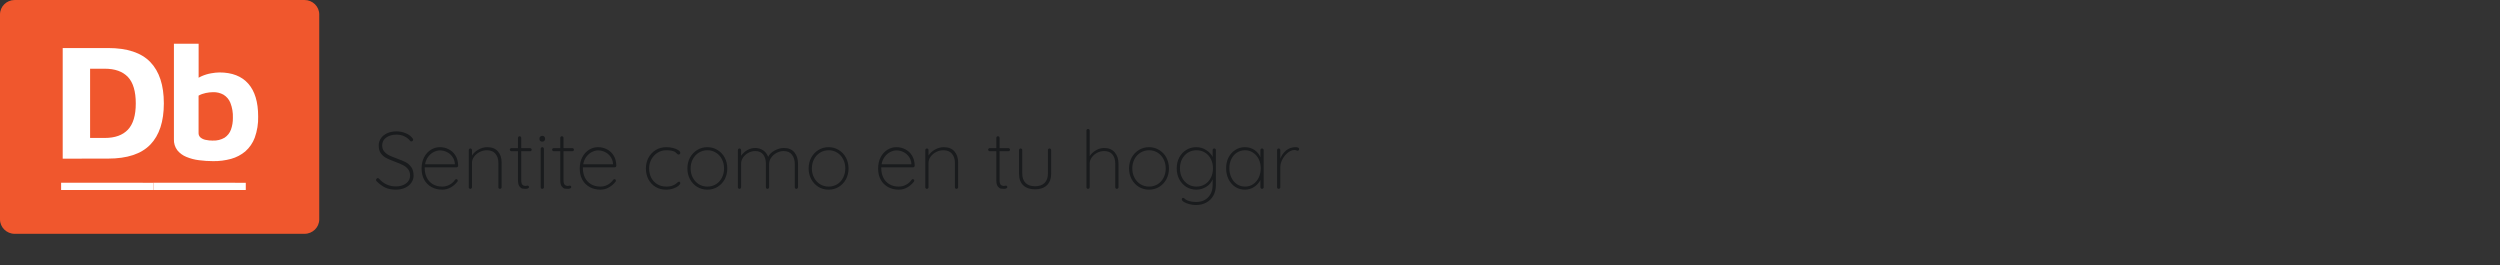 <svg width="556" height="59" viewBox="0 0 556 59" fill="none" xmlns="http://www.w3.org/2000/svg">
<rect x="0" y="0" width="556" height="59" fill="#333333" stroke="none"/>
<path d="M67.725 0H3.275C1.466 0 0 1.438 0 3.212V48.788C0 50.562 1.466 52 3.275 52H67.725C69.534 52 71 50.562 71 48.788V3.212C71 1.438 69.534 0 67.725 0Z" fill="#F0572D"/>
<path d="M47.405 35.838C46.356 35.837 45.307 35.768 44.267 35.632C43.296 35.517 42.345 35.268 41.444 34.894C40.657 34.577 39.965 34.068 39.433 33.416C38.905 32.708 38.64 31.845 38.68 30.969V9.726H44.175V19.907L43.121 18.173C43.597 17.641 44.188 17.22 44.85 16.939C45.534 16.638 46.254 16.422 46.992 16.297C47.589 16.187 48.193 16.124 48.8 16.111C51.608 16.111 53.746 16.942 55.213 18.603C56.68 20.265 57.414 22.693 57.414 25.888C57.459 27.493 57.204 29.094 56.661 30.609C56.228 31.785 55.505 32.837 54.558 33.673C53.638 34.443 52.558 35.008 51.394 35.331C50.096 35.685 48.752 35.856 47.405 35.838ZM47.333 31.264C48.252 31.308 49.163 31.085 49.953 30.622C50.604 30.189 51.097 29.563 51.361 28.836C51.663 27.994 51.809 27.107 51.794 26.215C51.842 25.069 51.65 23.926 51.23 22.856C50.93 22.107 50.39 21.473 49.691 21.051C49.002 20.672 48.221 20.481 47.431 20.498C46.876 20.503 46.323 20.563 45.78 20.678C45.213 20.791 44.667 20.99 44.162 21.269V29.536C44.149 29.727 44.179 29.918 44.25 30.096C44.322 30.274 44.433 30.434 44.575 30.564C44.904 30.838 45.298 31.024 45.721 31.104C46.251 31.219 46.791 31.275 47.333 31.271V31.264Z" fill="white"/>
<path d="M13.945 35.285V10.683H24.026C28.293 10.683 31.428 11.723 33.433 13.805C35.437 15.886 36.44 18.948 36.44 22.991C36.44 27.025 35.437 30.08 33.433 32.157C31.428 34.234 28.293 35.273 24.026 35.273L13.945 35.285ZM20.037 30.68H23.312C25.57 30.68 27.282 30.065 28.448 28.836C29.614 27.603 30.197 25.663 30.197 23.003C30.197 20.344 29.614 18.34 28.448 17.119C27.282 15.899 25.572 15.282 23.312 15.282H20.037V30.68Z" fill="white"/>
<path d="M34.127 40.649V42.262H13.592V40.636L34.127 40.649Z" fill="white"/>
<path d="M54.663 40.649V42.262H34.127V40.636L54.663 40.649Z" fill="white"/>
<path d="M88.022 42.18C87.134 42.18 86.36 42.03 85.7 41.73C85.04 41.418 84.386 40.938 83.738 40.29C83.666 40.218 83.63 40.128 83.63 40.02C83.63 39.924 83.672 39.834 83.756 39.75C83.84 39.654 83.93 39.606 84.026 39.606C84.134 39.606 84.236 39.66 84.332 39.768C84.8 40.32 85.352 40.74 85.988 41.028C86.636 41.316 87.314 41.46 88.022 41.46C88.946 41.46 89.708 41.238 90.308 40.794C90.908 40.35 91.208 39.762 91.208 39.03C91.196 38.454 91.04 37.98 90.74 37.608C90.44 37.236 90.068 36.942 89.624 36.726C89.192 36.498 88.598 36.246 87.842 35.97C87.014 35.658 86.366 35.382 85.898 35.142C85.442 34.902 85.046 34.56 84.71 34.116C84.386 33.672 84.224 33.09 84.224 32.37C84.224 31.782 84.386 31.248 84.71 30.768C85.034 30.288 85.496 29.91 86.096 29.634C86.696 29.358 87.392 29.22 88.184 29.22C88.892 29.22 89.564 29.352 90.2 29.616C90.836 29.868 91.34 30.228 91.712 30.696C91.832 30.864 91.892 30.99 91.892 31.074C91.892 31.17 91.844 31.26 91.748 31.344C91.664 31.416 91.568 31.452 91.46 31.452C91.364 31.452 91.286 31.416 91.226 31.344C90.89 30.912 90.458 30.57 89.93 30.318C89.402 30.066 88.82 29.94 88.184 29.94C87.272 29.94 86.51 30.156 85.898 30.588C85.298 31.02 84.998 31.608 84.998 32.352C84.998 32.868 85.142 33.306 85.43 33.666C85.73 34.026 86.102 34.32 86.546 34.548C86.99 34.764 87.542 34.992 88.202 35.232C89.042 35.532 89.708 35.808 90.2 36.06C90.692 36.312 91.112 36.678 91.46 37.158C91.808 37.638 91.982 38.274 91.982 39.066C91.982 39.618 91.82 40.134 91.496 40.614C91.172 41.094 90.704 41.478 90.092 41.766C89.492 42.042 88.802 42.18 88.022 42.18ZM101.5 39.84C101.584 39.84 101.656 39.876 101.716 39.948C101.776 40.008 101.806 40.08 101.806 40.164C101.806 40.248 101.782 40.32 101.734 40.38C101.338 40.908 100.846 41.34 100.258 41.676C99.671 42.012 99.04 42.18 98.368 42.18C97.469 42.18 96.671 41.988 95.975 41.604C95.278 41.22 94.733 40.674 94.337 39.966C93.953 39.258 93.76 38.436 93.76 37.5C93.76 36.54 93.947 35.7 94.319 34.98C94.703 34.248 95.207 33.69 95.831 33.306C96.454 32.922 97.121 32.73 97.829 32.73C98.537 32.73 99.191 32.886 99.79 33.198C100.402 33.498 100.9 33.954 101.284 34.566C101.668 35.178 101.872 35.934 101.896 36.834C101.896 36.93 101.86 37.02 101.788 37.104C101.716 37.176 101.632 37.212 101.536 37.212H94.463V37.446C94.463 38.19 94.612 38.874 94.912 39.498C95.213 40.11 95.656 40.596 96.245 40.956C96.832 41.316 97.54 41.496 98.368 41.496C98.945 41.496 99.484 41.358 99.989 41.082C100.504 40.794 100.906 40.434 101.194 40.002C101.278 39.894 101.38 39.84 101.5 39.84ZM97.829 33.45C97.385 33.45 96.928 33.57 96.46 33.81C96.004 34.038 95.597 34.386 95.237 34.854C94.888 35.31 94.654 35.868 94.534 36.528H101.158V36.366C101.098 35.754 100.9 35.232 100.564 34.8C100.24 34.356 99.832 34.02 99.341 33.792C98.861 33.564 98.356 33.45 97.829 33.45ZM108.338 32.73C109.406 32.73 110.21 33.048 110.75 33.684C111.29 34.308 111.56 35.124 111.56 36.132V41.64C111.56 41.736 111.524 41.82 111.452 41.892C111.38 41.964 111.296 42 111.2 42C111.092 42 111.002 41.964 110.93 41.892C110.87 41.82 110.84 41.736 110.84 41.64V36.204C110.84 35.388 110.624 34.722 110.192 34.206C109.772 33.678 109.13 33.414 108.266 33.414C107.738 33.414 107.216 33.54 106.7 33.792C106.196 34.044 105.782 34.386 105.458 34.818C105.134 35.25 104.972 35.712 104.972 36.204V41.64C104.972 41.736 104.936 41.82 104.864 41.892C104.792 41.964 104.708 42 104.612 42C104.504 42 104.414 41.964 104.342 41.892C104.282 41.82 104.252 41.736 104.252 41.64V33.378C104.252 33.282 104.288 33.198 104.36 33.126C104.432 33.054 104.516 33.018 104.612 33.018C104.72 33.018 104.804 33.054 104.864 33.126C104.936 33.198 104.972 33.282 104.972 33.378V34.584C105.32 34.044 105.806 33.6 106.43 33.252C107.066 32.904 107.702 32.73 108.338 32.73ZM117.901 32.946C117.985 32.946 118.063 32.982 118.135 33.054C118.207 33.126 118.243 33.204 118.243 33.288C118.243 33.384 118.207 33.468 118.135 33.54C118.075 33.6 117.997 33.63 117.901 33.63H115.921V40.038C115.921 40.566 116.011 40.92 116.191 41.1C116.383 41.268 116.623 41.352 116.911 41.352C116.959 41.352 117.025 41.34 117.109 41.316C117.205 41.292 117.283 41.28 117.343 41.28C117.427 41.28 117.499 41.316 117.559 41.388C117.619 41.448 117.649 41.52 117.649 41.604C117.649 41.712 117.577 41.808 117.433 41.892C117.289 41.964 117.121 42 116.929 42C116.629 42 116.377 41.982 116.173 41.946C115.969 41.898 115.753 41.736 115.525 41.46C115.309 41.172 115.201 40.71 115.201 40.074V33.63H113.725C113.641 33.63 113.563 33.594 113.491 33.522C113.419 33.45 113.383 33.372 113.383 33.288C113.383 33.192 113.413 33.114 113.473 33.054C113.545 32.982 113.629 32.946 113.725 32.946H115.201V30.66C115.201 30.564 115.237 30.48 115.309 30.408C115.381 30.336 115.465 30.3 115.561 30.3C115.669 30.3 115.753 30.336 115.813 30.408C115.885 30.48 115.921 30.564 115.921 30.66V32.946H117.901ZM120.968 41.64C120.968 41.736 120.932 41.82 120.86 41.892C120.788 41.964 120.704 42 120.608 42C120.5 42 120.41 41.964 120.338 41.892C120.278 41.82 120.248 41.736 120.248 41.64V33.09C120.248 32.994 120.284 32.91 120.356 32.838C120.428 32.766 120.512 32.73 120.608 32.73C120.716 32.73 120.8 32.766 120.86 32.838C120.932 32.91 120.968 32.994 120.968 33.09V41.64ZM120.608 31.506C120.416 31.506 120.26 31.452 120.14 31.344C120.032 31.236 119.978 31.098 119.978 30.93V30.786C119.978 30.618 120.038 30.48 120.158 30.372C120.278 30.264 120.434 30.21 120.626 30.21C120.794 30.21 120.932 30.264 121.04 30.372C121.16 30.48 121.22 30.618 121.22 30.786V30.93C121.22 31.098 121.16 31.236 121.04 31.344C120.932 31.452 120.788 31.506 120.608 31.506ZM127.305 32.946C127.389 32.946 127.467 32.982 127.539 33.054C127.611 33.126 127.647 33.204 127.647 33.288C127.647 33.384 127.611 33.468 127.539 33.54C127.479 33.6 127.401 33.63 127.305 33.63H125.325V40.038C125.325 40.566 125.415 40.92 125.595 41.1C125.787 41.268 126.027 41.352 126.315 41.352C126.363 41.352 126.429 41.34 126.513 41.316C126.609 41.292 126.687 41.28 126.747 41.28C126.831 41.28 126.903 41.316 126.963 41.388C127.023 41.448 127.053 41.52 127.053 41.604C127.053 41.712 126.981 41.808 126.837 41.892C126.693 41.964 126.525 42 126.333 42C126.033 42 125.781 41.982 125.577 41.946C125.373 41.898 125.157 41.736 124.929 41.46C124.713 41.172 124.605 40.71 124.605 40.074V33.63H123.129C123.045 33.63 122.967 33.594 122.895 33.522C122.823 33.45 122.787 33.372 122.787 33.288C122.787 33.192 122.817 33.114 122.877 33.054C122.949 32.982 123.033 32.946 123.129 32.946H124.605V30.66C124.605 30.564 124.641 30.48 124.713 30.408C124.785 30.336 124.869 30.3 124.965 30.3C125.073 30.3 125.157 30.336 125.217 30.408C125.289 30.48 125.325 30.564 125.325 30.66V32.946H127.305ZM136.674 39.84C136.758 39.84 136.83 39.876 136.89 39.948C136.95 40.008 136.98 40.08 136.98 40.164C136.98 40.248 136.956 40.32 136.908 40.38C136.512 40.908 136.02 41.34 135.432 41.676C134.844 42.012 134.214 42.18 133.542 42.18C132.642 42.18 131.844 41.988 131.148 41.604C130.452 41.22 129.906 40.674 129.51 39.966C129.126 39.258 128.934 38.436 128.934 37.5C128.934 36.54 129.12 35.7 129.492 34.98C129.876 34.248 130.38 33.69 131.004 33.306C131.628 32.922 132.294 32.73 133.002 32.73C133.71 32.73 134.364 32.886 134.964 33.198C135.576 33.498 136.074 33.954 136.458 34.566C136.842 35.178 137.046 35.934 137.07 36.834C137.07 36.93 137.034 37.02 136.962 37.104C136.89 37.176 136.806 37.212 136.71 37.212H129.636V37.446C129.636 38.19 129.786 38.874 130.086 39.498C130.386 40.11 130.83 40.596 131.418 40.956C132.006 41.316 132.714 41.496 133.542 41.496C134.118 41.496 134.658 41.358 135.162 41.082C135.678 40.794 136.08 40.434 136.368 40.002C136.452 39.894 136.554 39.84 136.674 39.84ZM133.002 33.45C132.558 33.45 132.102 33.57 131.634 33.81C131.178 34.038 130.77 34.386 130.41 34.854C130.062 35.31 129.828 35.868 129.708 36.528H136.332V36.366C136.272 35.754 136.074 35.232 135.738 34.8C135.414 34.356 135.006 34.02 134.514 33.792C134.034 33.564 133.53 33.45 133.002 33.45ZM148.183 32.73C148.699 32.73 149.197 32.79 149.677 32.91C150.169 33.03 150.559 33.192 150.847 33.396C151.147 33.588 151.297 33.792 151.297 34.008C151.297 34.104 151.261 34.188 151.189 34.26C151.129 34.332 151.051 34.368 150.955 34.368C150.847 34.368 150.763 34.35 150.703 34.314C150.655 34.278 150.583 34.212 150.487 34.116C150.331 33.936 150.169 33.804 150.001 33.72C149.569 33.516 148.957 33.414 148.165 33.414C147.481 33.414 146.845 33.594 146.257 33.954C145.681 34.314 145.219 34.806 144.871 35.43C144.535 36.042 144.367 36.714 144.367 37.446C144.367 38.214 144.523 38.91 144.835 39.534C145.159 40.146 145.609 40.626 146.185 40.974C146.773 41.322 147.433 41.496 148.165 41.496C148.645 41.496 149.023 41.454 149.299 41.37C149.575 41.286 149.851 41.166 150.127 41.01C150.319 40.89 150.487 40.758 150.631 40.614C150.691 40.554 150.751 40.506 150.811 40.47C150.871 40.422 150.931 40.398 150.991 40.398C151.087 40.398 151.159 40.428 151.207 40.488C151.267 40.548 151.297 40.626 151.297 40.722C151.297 40.89 151.159 41.094 150.883 41.334C150.607 41.562 150.223 41.76 149.731 41.928C149.251 42.096 148.711 42.18 148.111 42.18C147.247 42.18 146.473 41.976 145.789 41.568C145.117 41.16 144.589 40.596 144.205 39.876C143.833 39.156 143.647 38.346 143.647 37.446C143.647 36.606 143.833 35.826 144.205 35.106C144.589 34.386 145.123 33.81 145.807 33.378C146.503 32.946 147.295 32.73 148.183 32.73ZM161.75 37.464C161.75 38.352 161.558 39.156 161.174 39.876C160.79 40.584 160.256 41.148 159.572 41.568C158.9 41.976 158.15 42.18 157.322 42.18C156.494 42.18 155.738 41.976 155.054 41.568C154.382 41.148 153.848 40.578 153.452 39.858C153.068 39.138 152.876 38.34 152.876 37.464C152.876 36.576 153.068 35.772 153.452 35.052C153.848 34.332 154.382 33.768 155.054 33.36C155.726 32.94 156.482 32.73 157.322 32.73C158.15 32.73 158.9 32.94 159.572 33.36C160.256 33.768 160.79 34.332 161.174 35.052C161.558 35.772 161.75 36.576 161.75 37.464ZM161.03 37.464C161.03 36.696 160.868 36.006 160.544 35.394C160.232 34.782 159.794 34.302 159.23 33.954C158.666 33.594 158.03 33.414 157.322 33.414C156.626 33.414 155.99 33.594 155.414 33.954C154.85 34.302 154.406 34.782 154.082 35.394C153.758 36.006 153.596 36.696 153.596 37.464C153.596 38.22 153.758 38.904 154.082 39.516C154.406 40.128 154.85 40.614 155.414 40.974C155.99 41.322 156.626 41.496 157.322 41.496C158.03 41.496 158.666 41.322 159.23 40.974C159.794 40.626 160.232 40.146 160.544 39.534C160.868 38.91 161.03 38.22 161.03 37.464ZM174.329 32.91C175.361 32.91 176.141 33.234 176.669 33.882C177.209 34.53 177.479 35.37 177.479 36.402V41.64C177.479 41.736 177.443 41.82 177.371 41.892C177.311 41.964 177.227 42 177.119 42C177.011 42 176.921 41.964 176.849 41.892C176.789 41.82 176.759 41.736 176.759 41.64V36.474C176.759 35.622 176.549 34.932 176.129 34.404C175.721 33.864 175.097 33.594 174.257 33.594C173.741 33.594 173.231 33.726 172.727 33.99C172.235 34.254 171.833 34.608 171.521 35.052C171.209 35.484 171.053 35.958 171.053 36.474V41.64C171.053 41.736 171.017 41.82 170.945 41.892C170.885 41.964 170.801 42 170.693 42C170.585 42 170.495 41.964 170.423 41.892C170.363 41.82 170.333 41.736 170.333 41.64V36.384C170.333 35.556 170.135 34.884 169.739 34.368C169.343 33.852 168.743 33.594 167.939 33.594C167.435 33.594 166.943 33.72 166.463 33.972C165.983 34.224 165.587 34.566 165.275 34.998C164.975 35.43 164.825 35.892 164.825 36.384V41.64C164.825 41.736 164.789 41.82 164.717 41.892C164.645 41.964 164.561 42 164.465 42C164.357 42 164.267 41.964 164.195 41.892C164.135 41.82 164.105 41.736 164.105 41.64V33.378C164.105 33.282 164.141 33.198 164.213 33.126C164.285 33.054 164.369 33.018 164.465 33.018C164.573 33.018 164.657 33.054 164.717 33.126C164.789 33.198 164.825 33.282 164.825 33.378V34.638C165.173 34.134 165.623 33.72 166.175 33.396C166.739 33.072 167.327 32.91 167.939 32.91C168.599 32.91 169.187 33.078 169.703 33.414C170.219 33.75 170.597 34.242 170.837 34.89C171.089 34.338 171.563 33.87 172.259 33.486C172.967 33.102 173.657 32.91 174.329 32.91ZM188.715 37.464C188.715 38.352 188.523 39.156 188.139 39.876C187.755 40.584 187.221 41.148 186.537 41.568C185.865 41.976 185.115 42.18 184.287 42.18C183.459 42.18 182.703 41.976 182.019 41.568C181.347 41.148 180.813 40.578 180.417 39.858C180.033 39.138 179.841 38.34 179.841 37.464C179.841 36.576 180.033 35.772 180.417 35.052C180.813 34.332 181.347 33.768 182.019 33.36C182.691 32.94 183.447 32.73 184.287 32.73C185.115 32.73 185.865 32.94 186.537 33.36C187.221 33.768 187.755 34.332 188.139 35.052C188.523 35.772 188.715 36.576 188.715 37.464ZM187.995 37.464C187.995 36.696 187.833 36.006 187.509 35.394C187.197 34.782 186.759 34.302 186.195 33.954C185.631 33.594 184.995 33.414 184.287 33.414C183.591 33.414 182.955 33.594 182.379 33.954C181.815 34.302 181.371 34.782 181.047 35.394C180.723 36.006 180.561 36.696 180.561 37.464C180.561 38.22 180.723 38.904 181.047 39.516C181.371 40.128 181.815 40.614 182.379 40.974C182.955 41.322 183.591 41.496 184.287 41.496C184.995 41.496 185.631 41.322 186.195 40.974C186.759 40.626 187.197 40.146 187.509 39.534C187.833 38.91 187.995 38.22 187.995 37.464ZM203.032 39.84C203.116 39.84 203.188 39.876 203.248 39.948C203.308 40.008 203.338 40.08 203.338 40.164C203.338 40.248 203.314 40.32 203.266 40.38C202.87 40.908 202.378 41.34 201.79 41.676C201.202 42.012 200.572 42.18 199.9 42.18C199 42.18 198.202 41.988 197.506 41.604C196.81 41.22 196.264 40.674 195.868 39.966C195.484 39.258 195.292 38.436 195.292 37.5C195.292 36.54 195.478 35.7 195.85 34.98C196.234 34.248 196.738 33.69 197.362 33.306C197.986 32.922 198.652 32.73 199.36 32.73C200.068 32.73 200.722 32.886 201.322 33.198C201.934 33.498 202.432 33.954 202.816 34.566C203.2 35.178 203.404 35.934 203.428 36.834C203.428 36.93 203.392 37.02 203.32 37.104C203.248 37.176 203.164 37.212 203.068 37.212H195.994V37.446C195.994 38.19 196.144 38.874 196.444 39.498C196.744 40.11 197.188 40.596 197.776 40.956C198.364 41.316 199.072 41.496 199.9 41.496C200.476 41.496 201.016 41.358 201.52 41.082C202.036 40.794 202.438 40.434 202.726 40.002C202.81 39.894 202.912 39.84 203.032 39.84ZM199.36 33.45C198.916 33.45 198.46 33.57 197.992 33.81C197.536 34.038 197.128 34.386 196.768 34.854C196.42 35.31 196.186 35.868 196.066 36.528H202.69V36.366C202.63 35.754 202.432 35.232 202.096 34.8C201.772 34.356 201.364 34.02 200.872 33.792C200.392 33.564 199.888 33.45 199.36 33.45ZM209.869 32.73C210.937 32.73 211.741 33.048 212.281 33.684C212.821 34.308 213.091 35.124 213.091 36.132V41.64C213.091 41.736 213.055 41.82 212.983 41.892C212.911 41.964 212.827 42 212.731 42C212.623 42 212.533 41.964 212.461 41.892C212.401 41.82 212.371 41.736 212.371 41.64V36.204C212.371 35.388 212.155 34.722 211.723 34.206C211.303 33.678 210.661 33.414 209.797 33.414C209.269 33.414 208.747 33.54 208.231 33.792C207.727 34.044 207.313 34.386 206.989 34.818C206.665 35.25 206.503 35.712 206.503 36.204V41.64C206.503 41.736 206.467 41.82 206.395 41.892C206.323 41.964 206.239 42 206.143 42C206.035 42 205.945 41.964 205.873 41.892C205.813 41.82 205.783 41.736 205.783 41.64V33.378C205.783 33.282 205.819 33.198 205.891 33.126C205.963 33.054 206.047 33.018 206.143 33.018C206.251 33.018 206.335 33.054 206.395 33.126C206.467 33.198 206.503 33.282 206.503 33.378V34.584C206.851 34.044 207.337 33.6 207.961 33.252C208.597 32.904 209.233 32.73 209.869 32.73ZM224.283 32.946C224.367 32.946 224.445 32.982 224.517 33.054C224.589 33.126 224.625 33.204 224.625 33.288C224.625 33.384 224.589 33.468 224.517 33.54C224.457 33.6 224.379 33.63 224.283 33.63H222.303V40.038C222.303 40.566 222.393 40.92 222.573 41.1C222.765 41.268 223.005 41.352 223.293 41.352C223.341 41.352 223.407 41.34 223.491 41.316C223.587 41.292 223.665 41.28 223.725 41.28C223.809 41.28 223.881 41.316 223.941 41.388C224.001 41.448 224.031 41.52 224.031 41.604C224.031 41.712 223.959 41.808 223.815 41.892C223.671 41.964 223.503 42 223.311 42C223.011 42 222.759 41.982 222.555 41.946C222.351 41.898 222.135 41.736 221.907 41.46C221.691 41.172 221.583 40.71 221.583 40.074V33.63H220.107C220.023 33.63 219.945 33.594 219.873 33.522C219.801 33.45 219.765 33.372 219.765 33.288C219.765 33.192 219.795 33.114 219.855 33.054C219.927 32.982 220.011 32.946 220.107 32.946H221.583V30.66C221.583 30.564 221.619 30.48 221.691 30.408C221.763 30.336 221.847 30.3 221.943 30.3C222.051 30.3 222.135 30.336 222.195 30.408C222.267 30.48 222.303 30.564 222.303 30.66V32.946H224.283ZM233.417 33.018C233.525 33.018 233.609 33.054 233.669 33.126C233.741 33.198 233.777 33.282 233.777 33.378V38.616C233.777 39.756 233.453 40.626 232.805 41.226C232.169 41.814 231.299 42.108 230.195 42.108C229.091 42.108 228.221 41.814 227.585 41.226C226.949 40.626 226.631 39.756 226.631 38.616V33.378C226.631 33.282 226.667 33.198 226.739 33.126C226.811 33.054 226.895 33.018 226.991 33.018C227.099 33.018 227.183 33.054 227.243 33.126C227.315 33.198 227.351 33.282 227.351 33.378V38.616C227.351 39.516 227.603 40.212 228.107 40.704C228.611 41.184 229.307 41.424 230.195 41.424C231.095 41.424 231.797 41.184 232.301 40.704C232.805 40.212 233.057 39.516 233.057 38.616V33.378C233.057 33.282 233.087 33.198 233.147 33.126C233.219 33.054 233.309 33.018 233.417 33.018ZM245.549 32.91C246.581 32.91 247.373 33.24 247.925 33.9C248.477 34.548 248.753 35.376 248.753 36.384V41.64C248.753 41.736 248.717 41.82 248.645 41.892C248.573 41.964 248.489 42 248.393 42C248.285 42 248.195 41.964 248.123 41.892C248.063 41.82 248.033 41.736 248.033 41.64V36.384C248.033 35.556 247.829 34.884 247.421 34.368C247.013 33.852 246.389 33.594 245.549 33.594C245.033 33.594 244.523 33.72 244.019 33.972C243.527 34.224 243.125 34.566 242.813 34.998C242.501 35.43 242.345 35.892 242.345 36.384V41.64C242.345 41.736 242.309 41.82 242.237 41.892C242.165 41.964 242.081 42 241.985 42C241.877 42 241.787 41.964 241.715 41.892C241.655 41.82 241.625 41.736 241.625 41.64V29.04C241.625 28.944 241.661 28.86 241.733 28.788C241.805 28.716 241.889 28.68 241.985 28.68C242.093 28.68 242.177 28.716 242.237 28.788C242.309 28.86 242.345 28.944 242.345 29.04V34.728C242.681 34.2 243.143 33.768 243.731 33.432C244.331 33.084 244.937 32.91 245.549 32.91ZM259.976 37.464C259.976 38.352 259.784 39.156 259.4 39.876C259.016 40.584 258.482 41.148 257.798 41.568C257.126 41.976 256.376 42.18 255.548 42.18C254.72 42.18 253.964 41.976 253.28 41.568C252.608 41.148 252.074 40.578 251.678 39.858C251.294 39.138 251.102 38.34 251.102 37.464C251.102 36.576 251.294 35.772 251.678 35.052C252.074 34.332 252.608 33.768 253.28 33.36C253.952 32.94 254.708 32.73 255.548 32.73C256.376 32.73 257.126 32.94 257.798 33.36C258.482 33.768 259.016 34.332 259.4 35.052C259.784 35.772 259.976 36.576 259.976 37.464ZM259.256 37.464C259.256 36.696 259.094 36.006 258.77 35.394C258.458 34.782 258.02 34.302 257.456 33.954C256.892 33.594 256.256 33.414 255.548 33.414C254.852 33.414 254.216 33.594 253.64 33.954C253.076 34.302 252.632 34.782 252.308 35.394C251.984 36.006 251.822 36.696 251.822 37.464C251.822 38.22 251.984 38.904 252.308 39.516C252.632 40.128 253.076 40.614 253.64 40.974C254.216 41.322 254.852 41.496 255.548 41.496C256.256 41.496 256.892 41.322 257.456 40.974C258.02 40.626 258.458 40.146 258.77 39.534C259.094 38.91 259.256 38.22 259.256 37.464ZM270.054 33.018C270.162 33.018 270.246 33.054 270.306 33.126C270.378 33.198 270.414 33.282 270.414 33.378V41.118C270.414 42.03 270.228 42.822 269.856 43.494C269.484 44.166 268.962 44.682 268.29 45.042C267.618 45.414 266.85 45.6 265.986 45.6C265.506 45.6 265.02 45.534 264.528 45.402C264.036 45.282 263.628 45.12 263.304 44.916C262.992 44.724 262.836 44.526 262.836 44.322C262.836 44.226 262.86 44.148 262.908 44.088C262.968 44.028 263.046 43.998 263.142 43.998C263.214 43.998 263.322 44.058 263.466 44.178C263.634 44.346 263.82 44.472 264.024 44.556C264.612 44.796 265.278 44.916 266.022 44.916C267.15 44.916 268.044 44.568 268.704 43.872C269.364 43.176 269.694 42.258 269.694 41.118V39.876C269.37 40.644 268.866 41.22 268.182 41.604C267.51 41.988 266.802 42.18 266.058 42.18C265.242 42.18 264.498 41.976 263.826 41.568C263.166 41.148 262.644 40.578 262.26 39.858C261.888 39.138 261.702 38.334 261.702 37.446C261.702 36.558 261.888 35.754 262.26 35.034C262.644 34.314 263.166 33.75 263.826 33.342C264.498 32.934 265.242 32.73 266.058 32.73C266.862 32.73 267.594 32.946 268.254 33.378C268.926 33.798 269.406 34.308 269.694 34.908V33.378C269.694 33.282 269.724 33.198 269.784 33.126C269.856 33.054 269.946 33.018 270.054 33.018ZM266.094 41.496C266.79 41.496 267.414 41.328 267.966 40.992C268.53 40.644 268.968 40.164 269.28 39.552C269.604 38.94 269.766 38.238 269.766 37.446C269.766 36.654 269.604 35.952 269.28 35.34C268.968 34.728 268.53 34.254 267.966 33.918C267.414 33.582 266.79 33.414 266.094 33.414C265.398 33.414 264.768 33.588 264.204 33.936C263.652 34.284 263.214 34.764 262.89 35.376C262.578 35.988 262.422 36.678 262.422 37.446C262.422 38.214 262.578 38.904 262.89 39.516C263.214 40.128 263.652 40.614 264.204 40.974C264.768 41.322 265.398 41.496 266.094 41.496ZM280.68 33.018C280.788 33.018 280.872 33.054 280.932 33.126C281.004 33.198 281.04 33.282 281.04 33.378V41.64C281.04 41.736 281.004 41.82 280.932 41.892C280.86 41.964 280.776 42 280.68 42C280.572 42 280.482 41.964 280.41 41.892C280.35 41.82 280.32 41.736 280.32 41.64V40.02C280.02 40.632 279.558 41.148 278.934 41.568C278.31 41.976 277.62 42.18 276.864 42.18C276.072 42.18 275.358 41.976 274.722 41.568C274.086 41.148 273.588 40.578 273.228 39.858C272.868 39.126 272.688 38.31 272.688 37.41C272.688 36.522 272.868 35.724 273.228 35.016C273.6 34.296 274.104 33.738 274.74 33.342C275.376 32.934 276.084 32.73 276.864 32.73C277.644 32.73 278.346 32.934 278.97 33.342C279.594 33.75 280.044 34.296 280.32 34.98V33.378C280.32 33.282 280.35 33.198 280.41 33.126C280.482 33.054 280.572 33.018 280.68 33.018ZM276.9 41.496C277.56 41.496 278.154 41.322 278.682 40.974C279.222 40.614 279.642 40.122 279.942 39.498C280.242 38.874 280.392 38.178 280.392 37.41C280.392 36.678 280.242 36.006 279.942 35.394C279.642 34.782 279.222 34.302 278.682 33.954C278.154 33.594 277.56 33.414 276.9 33.414C276.24 33.414 275.64 33.588 275.1 33.936C274.572 34.272 274.158 34.746 273.858 35.358C273.558 35.958 273.408 36.642 273.408 37.41C273.408 38.178 273.558 38.874 273.858 39.498C274.158 40.122 274.572 40.614 275.1 40.974C275.628 41.322 276.228 41.496 276.9 41.496ZM288.091 32.73C288.643 32.73 288.919 32.868 288.919 33.144C288.919 33.252 288.889 33.342 288.829 33.414C288.769 33.486 288.691 33.522 288.595 33.522C288.559 33.522 288.469 33.498 288.325 33.45C288.193 33.39 288.049 33.36 287.893 33.36C287.401 33.36 286.909 33.558 286.417 33.954C285.925 34.338 285.523 34.83 285.211 35.43C284.899 36.018 284.743 36.588 284.743 37.14V41.64C284.743 41.736 284.707 41.82 284.635 41.892C284.563 41.964 284.479 42 284.383 42C284.275 42 284.185 41.964 284.113 41.892C284.053 41.82 284.023 41.736 284.023 41.64V33.378C284.023 33.282 284.059 33.198 284.131 33.126C284.203 33.054 284.287 33.018 284.383 33.018C284.491 33.018 284.575 33.054 284.635 33.126C284.707 33.198 284.743 33.282 284.743 33.378V35.286C285.019 34.554 285.445 33.948 286.021 33.468C286.609 32.988 287.299 32.742 288.091 32.73Z" fill="#191B1D"/>
</svg>
